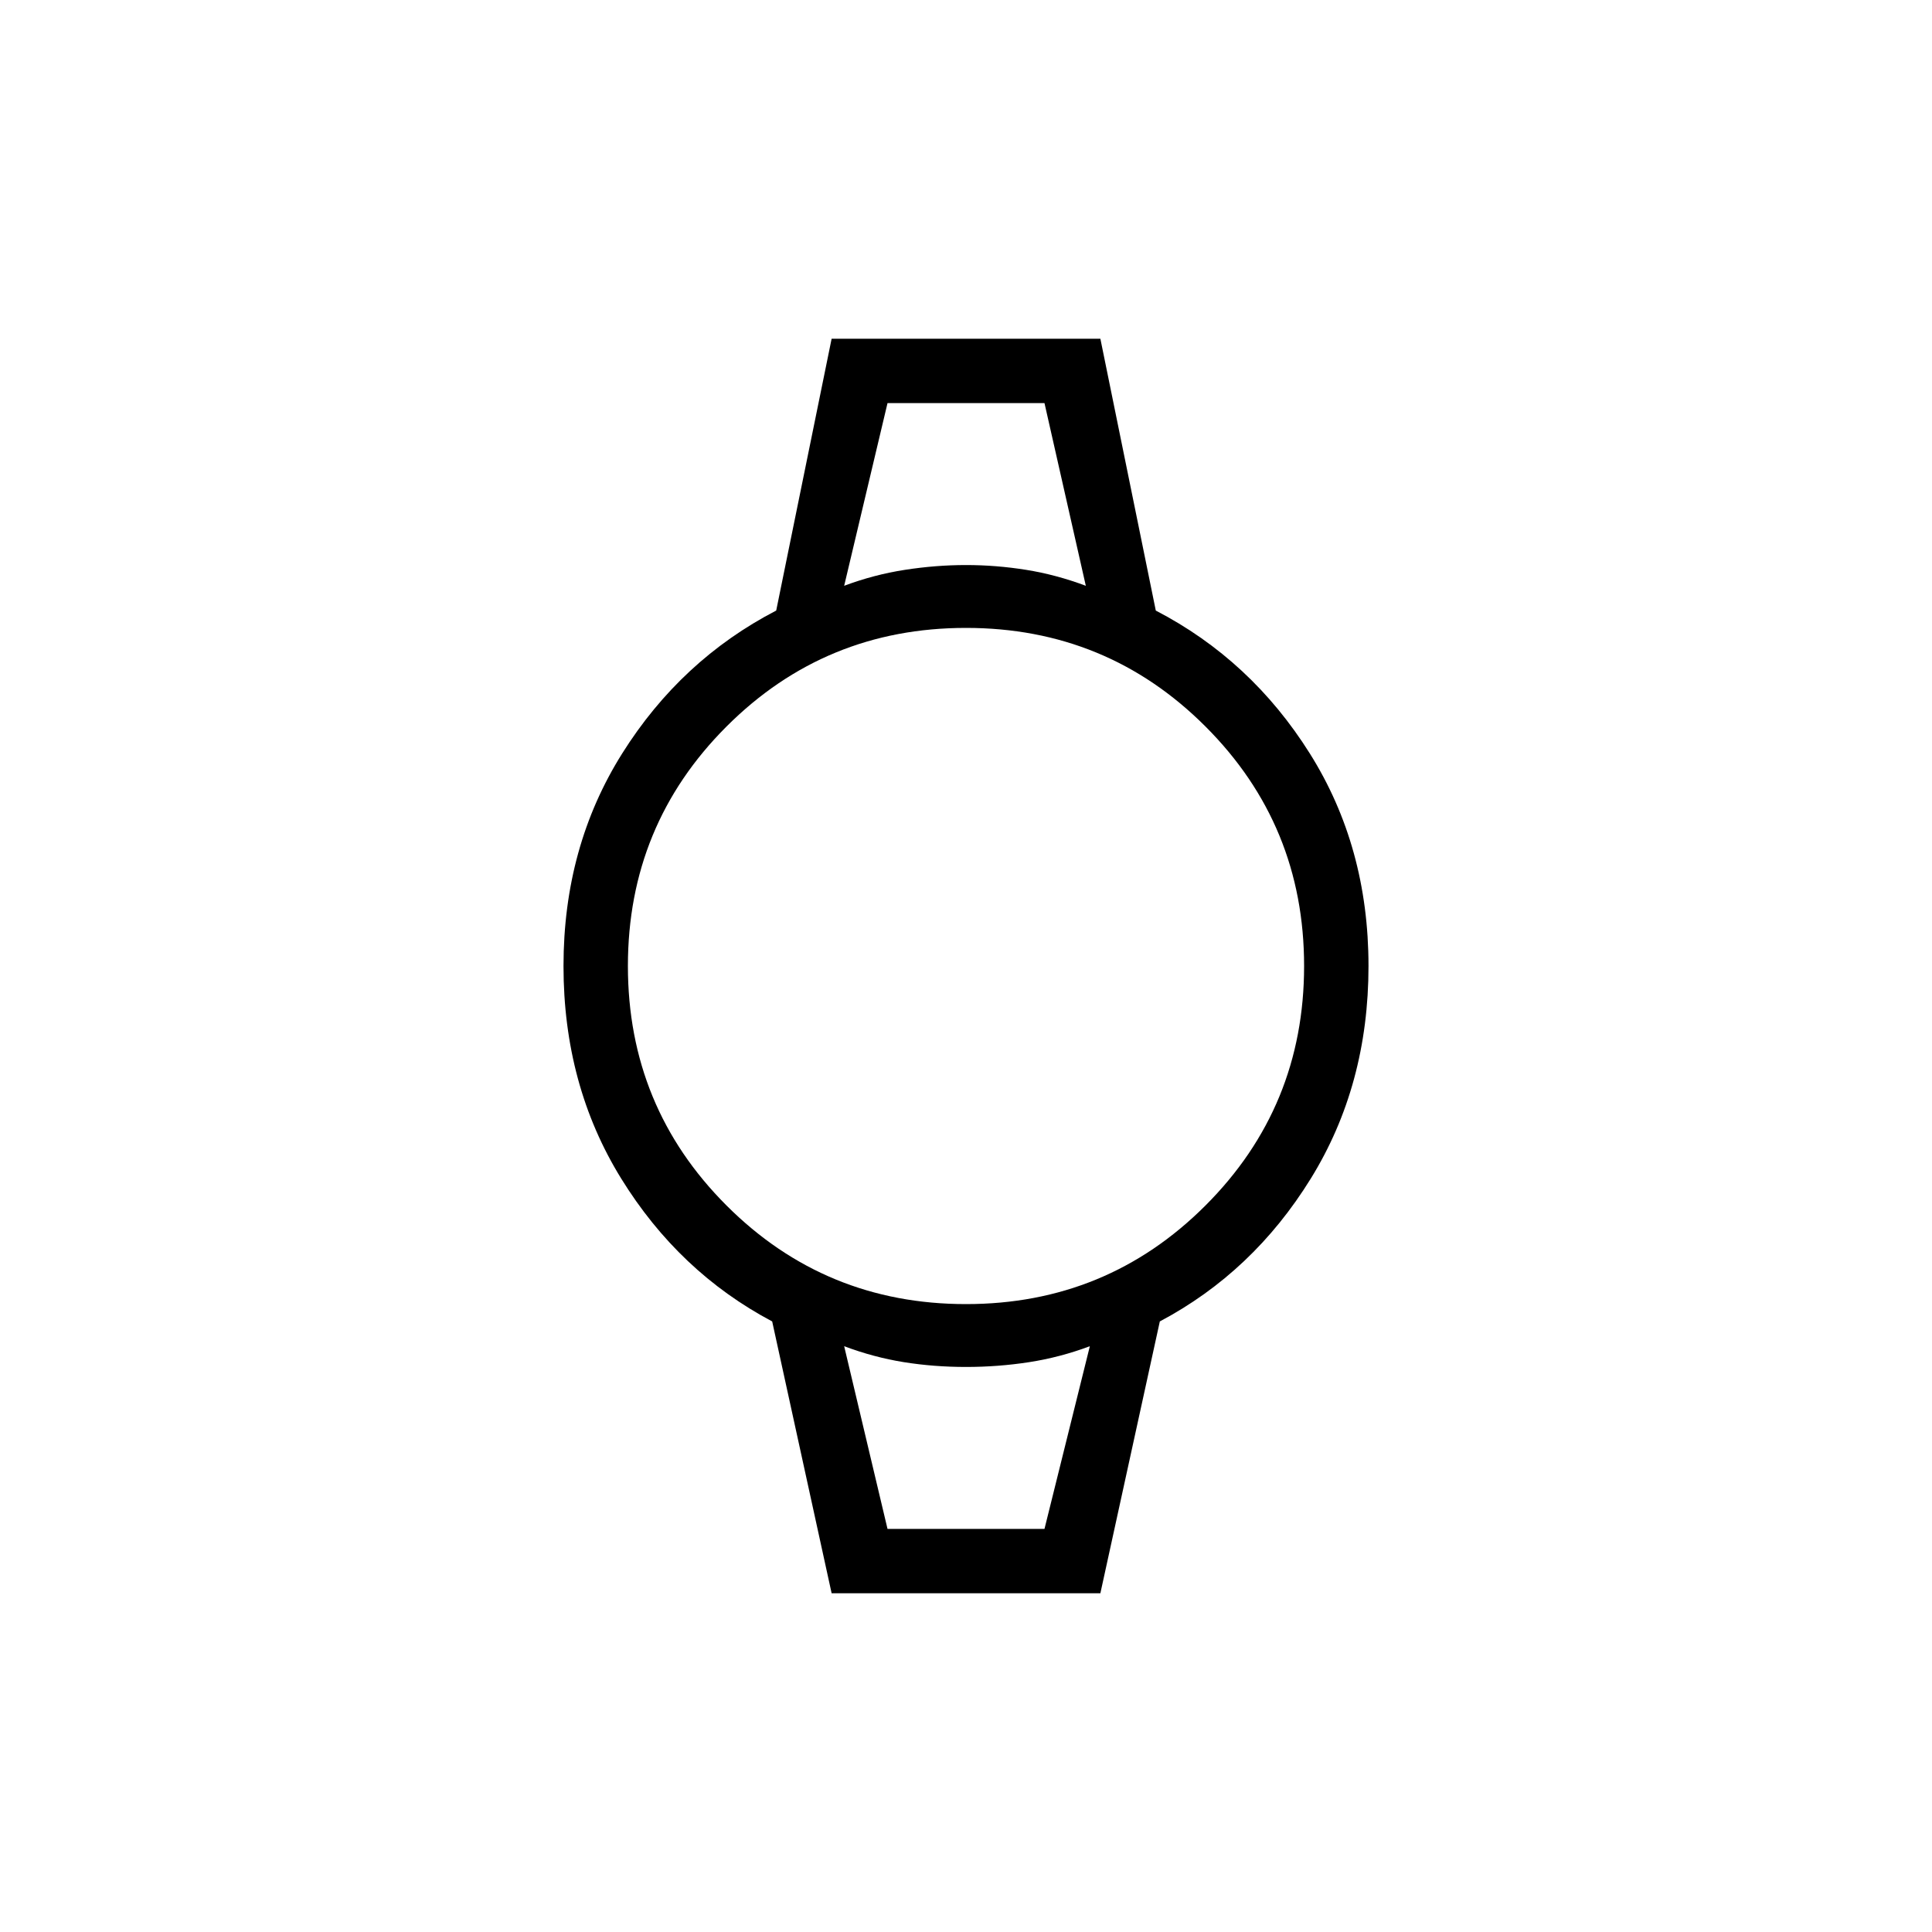 <svg xmlns="http://www.w3.org/2000/svg" height="20" viewBox="0 -960 960 960" width="20"><path d="m413.231-168.307-29.539-135.078q-46.308-24.538-75-70.961T280-480q0-59.231 29.192-105.654 29.192-46.423 76.5-70.961l27.539-135.078h133.538l27.539 135.078q47.308 24.538 76.5 70.961T680-480q0 59.231-28.692 105.654-28.692 46.423-75 70.961l-29.539 135.078H413.231ZM480-312q70 0 119-49t49-119q0-70-49-119t-119-49q-70 0-119 49t-49 119q0 70 49 119t119 49Zm-60.538-356.923q14.769-5.539 30.153-7.923Q465-679.231 480-679.231q15 0 29.885 2.385 14.884 2.384 29.653 7.923L519-759.693h-78l-21.538 90.77ZM441-200.307h78l22.538-90.77q-14.769 5.539-30.153 7.923Q496-280.769 480-280.769t-30.885-2.385q-14.884-2.384-29.653-7.923L441-200.307Zm-21.538-559.386h120.076-120.076ZM441-200.307h-21.538 122.076H441Z"/></svg>